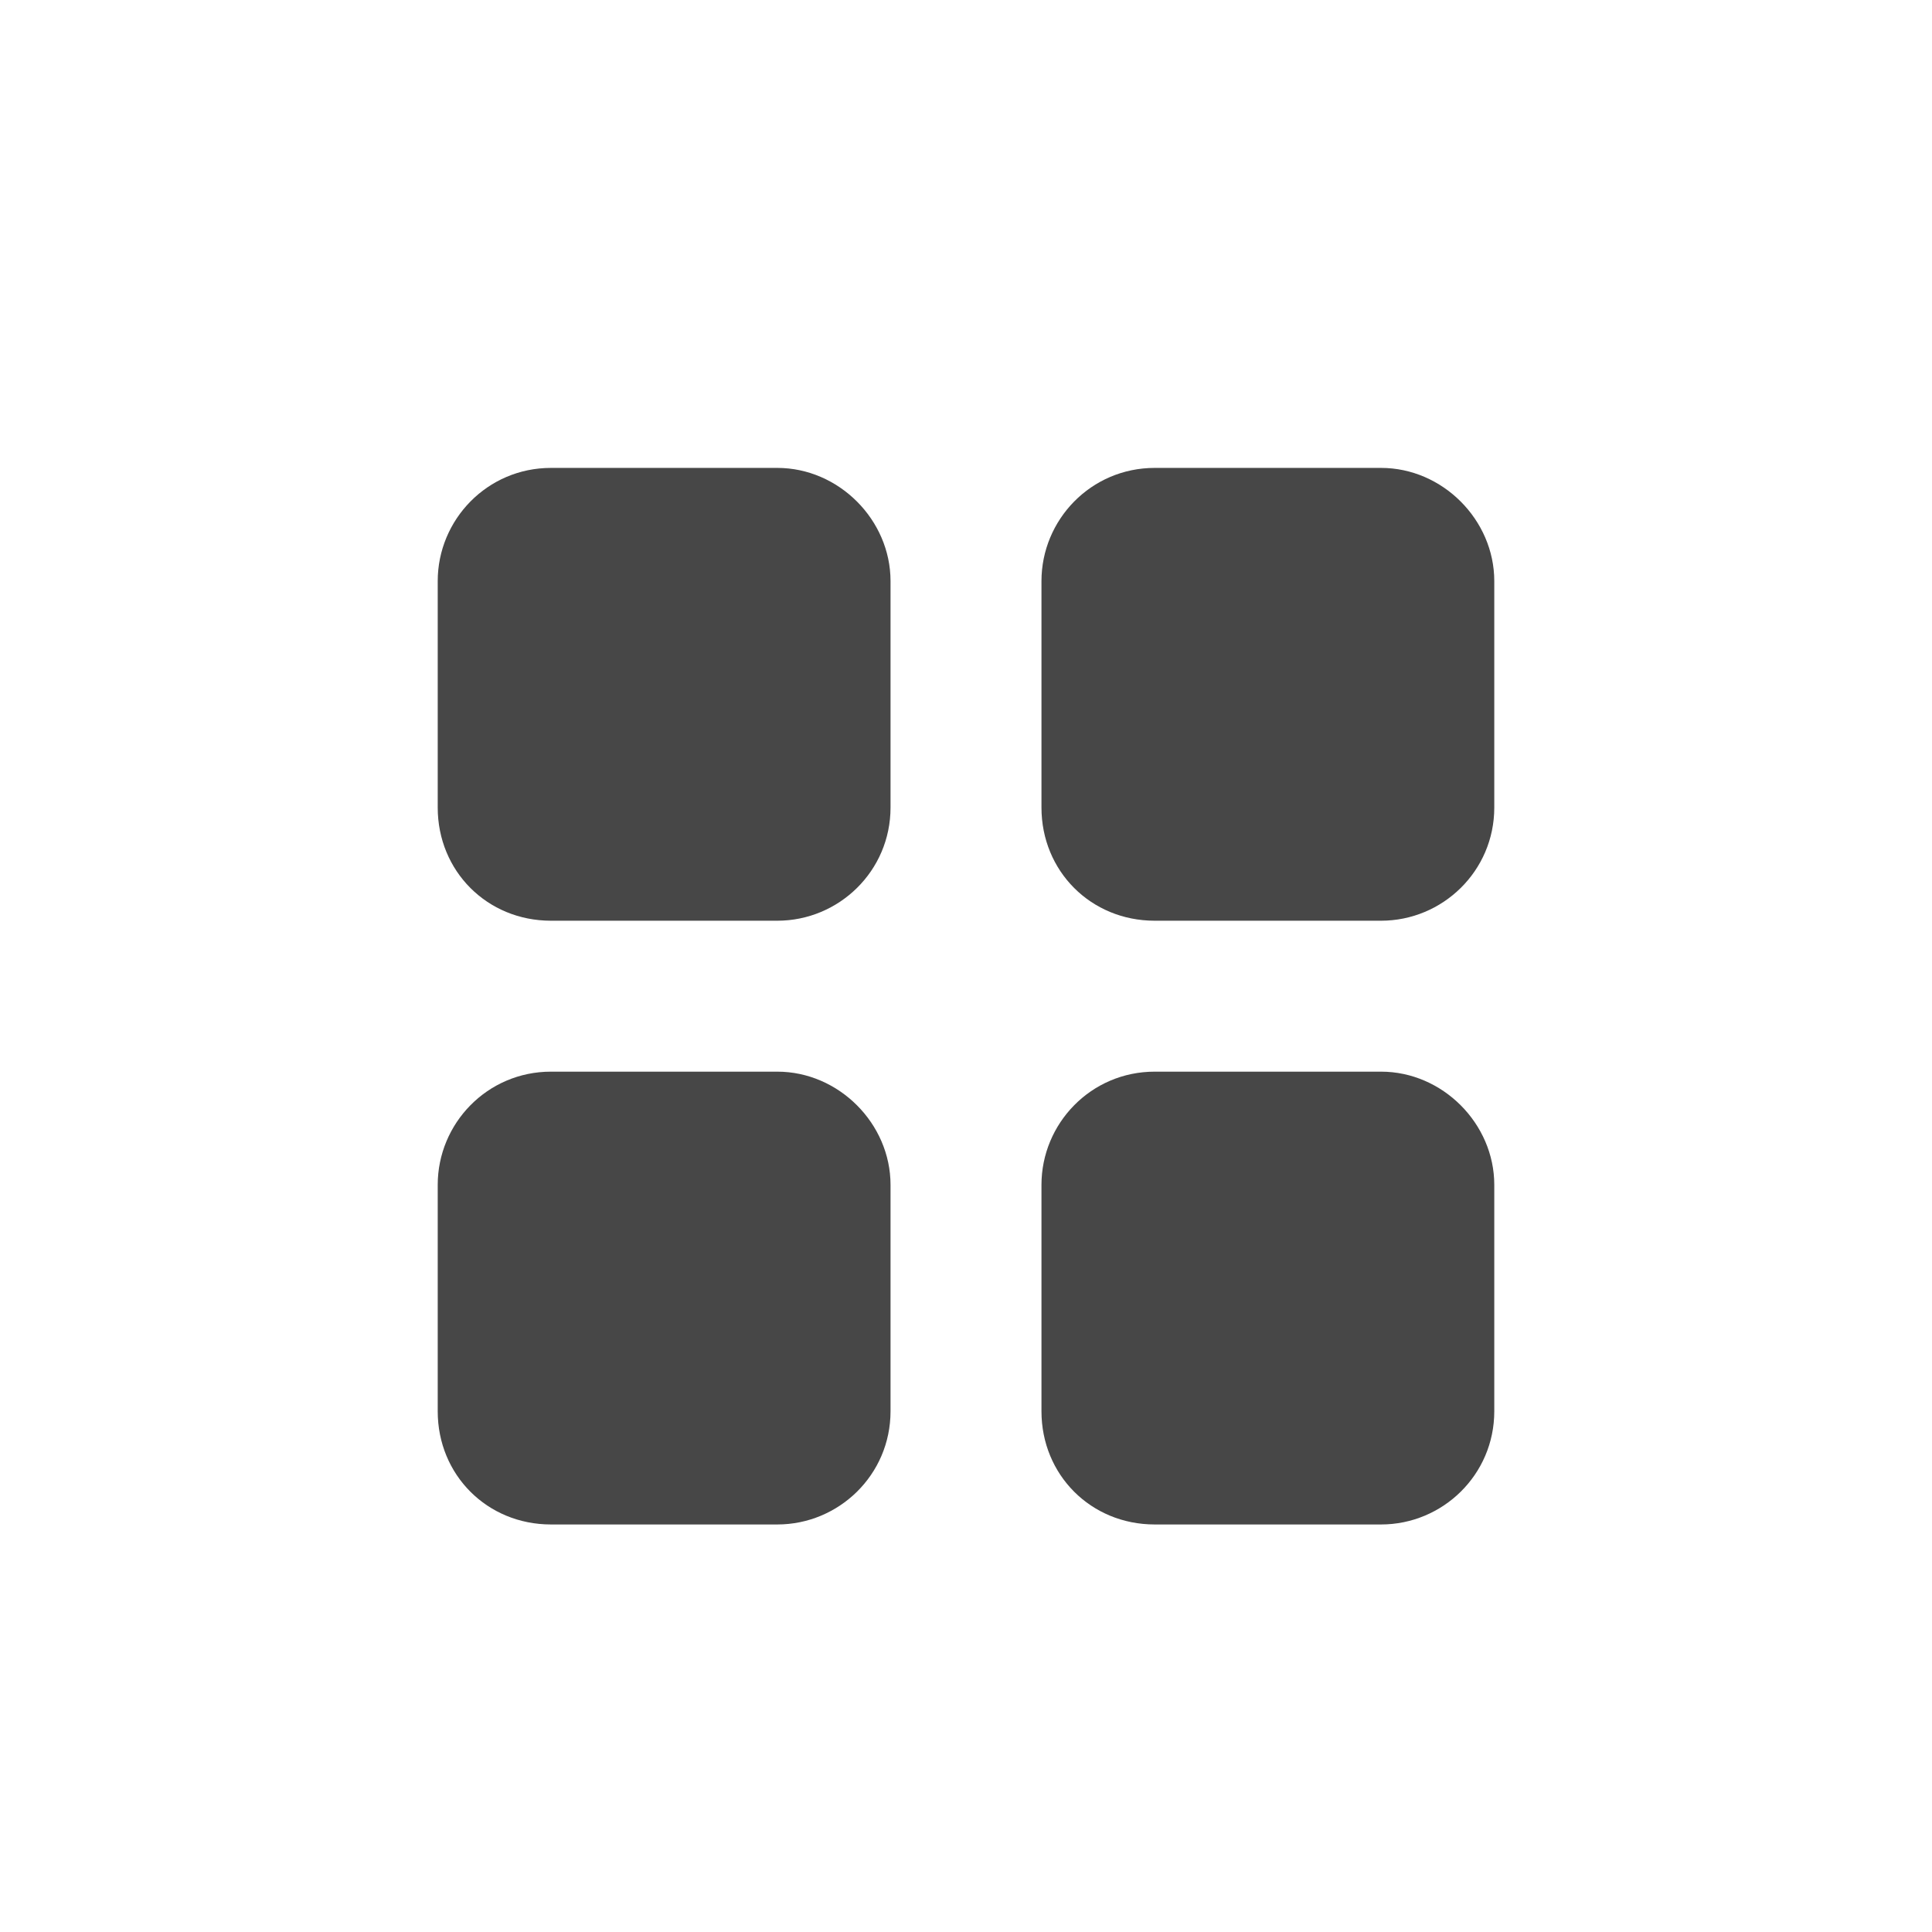 <svg width="32" height="32" viewBox="0 0 32 32" fill="none" xmlns="http://www.w3.org/2000/svg">
<g id="standalone / md / grid-2-md / fill">
<path id="icon" d="M14.75 9.625V13.375C14.75 14.43 13.891 15.25 12.875 15.25H9.125C8.07 15.25 7.25 14.43 7.25 13.375V9.625C7.25 8.609 8.07 7.75 9.125 7.75H12.875C13.891 7.75 14.75 8.609 14.75 9.625ZM14.75 19.625V23.375C14.75 24.43 13.891 25.25 12.875 25.25H9.125C8.07 25.25 7.25 24.43 7.25 23.375V19.625C7.25 18.609 8.07 17.75 9.125 17.75H12.875C13.891 17.75 14.75 18.609 14.75 19.625ZM17.25 9.625C17.25 8.609 18.07 7.75 19.125 7.75H22.875C23.891 7.75 24.75 8.609 24.75 9.625V13.375C24.75 14.43 23.891 15.25 22.875 15.25H19.125C18.07 15.25 17.25 14.43 17.25 13.375V9.625ZM24.75 19.625V23.375C24.75 24.43 23.891 25.25 22.875 25.25H19.125C18.07 25.25 17.25 24.43 17.25 23.375V19.625C17.25 18.609 18.07 17.75 19.125 17.75H22.875C23.891 17.75 24.75 18.609 24.75 19.625Z" fill="black" fill-opacity="0.72"/>
</g>
</svg>

